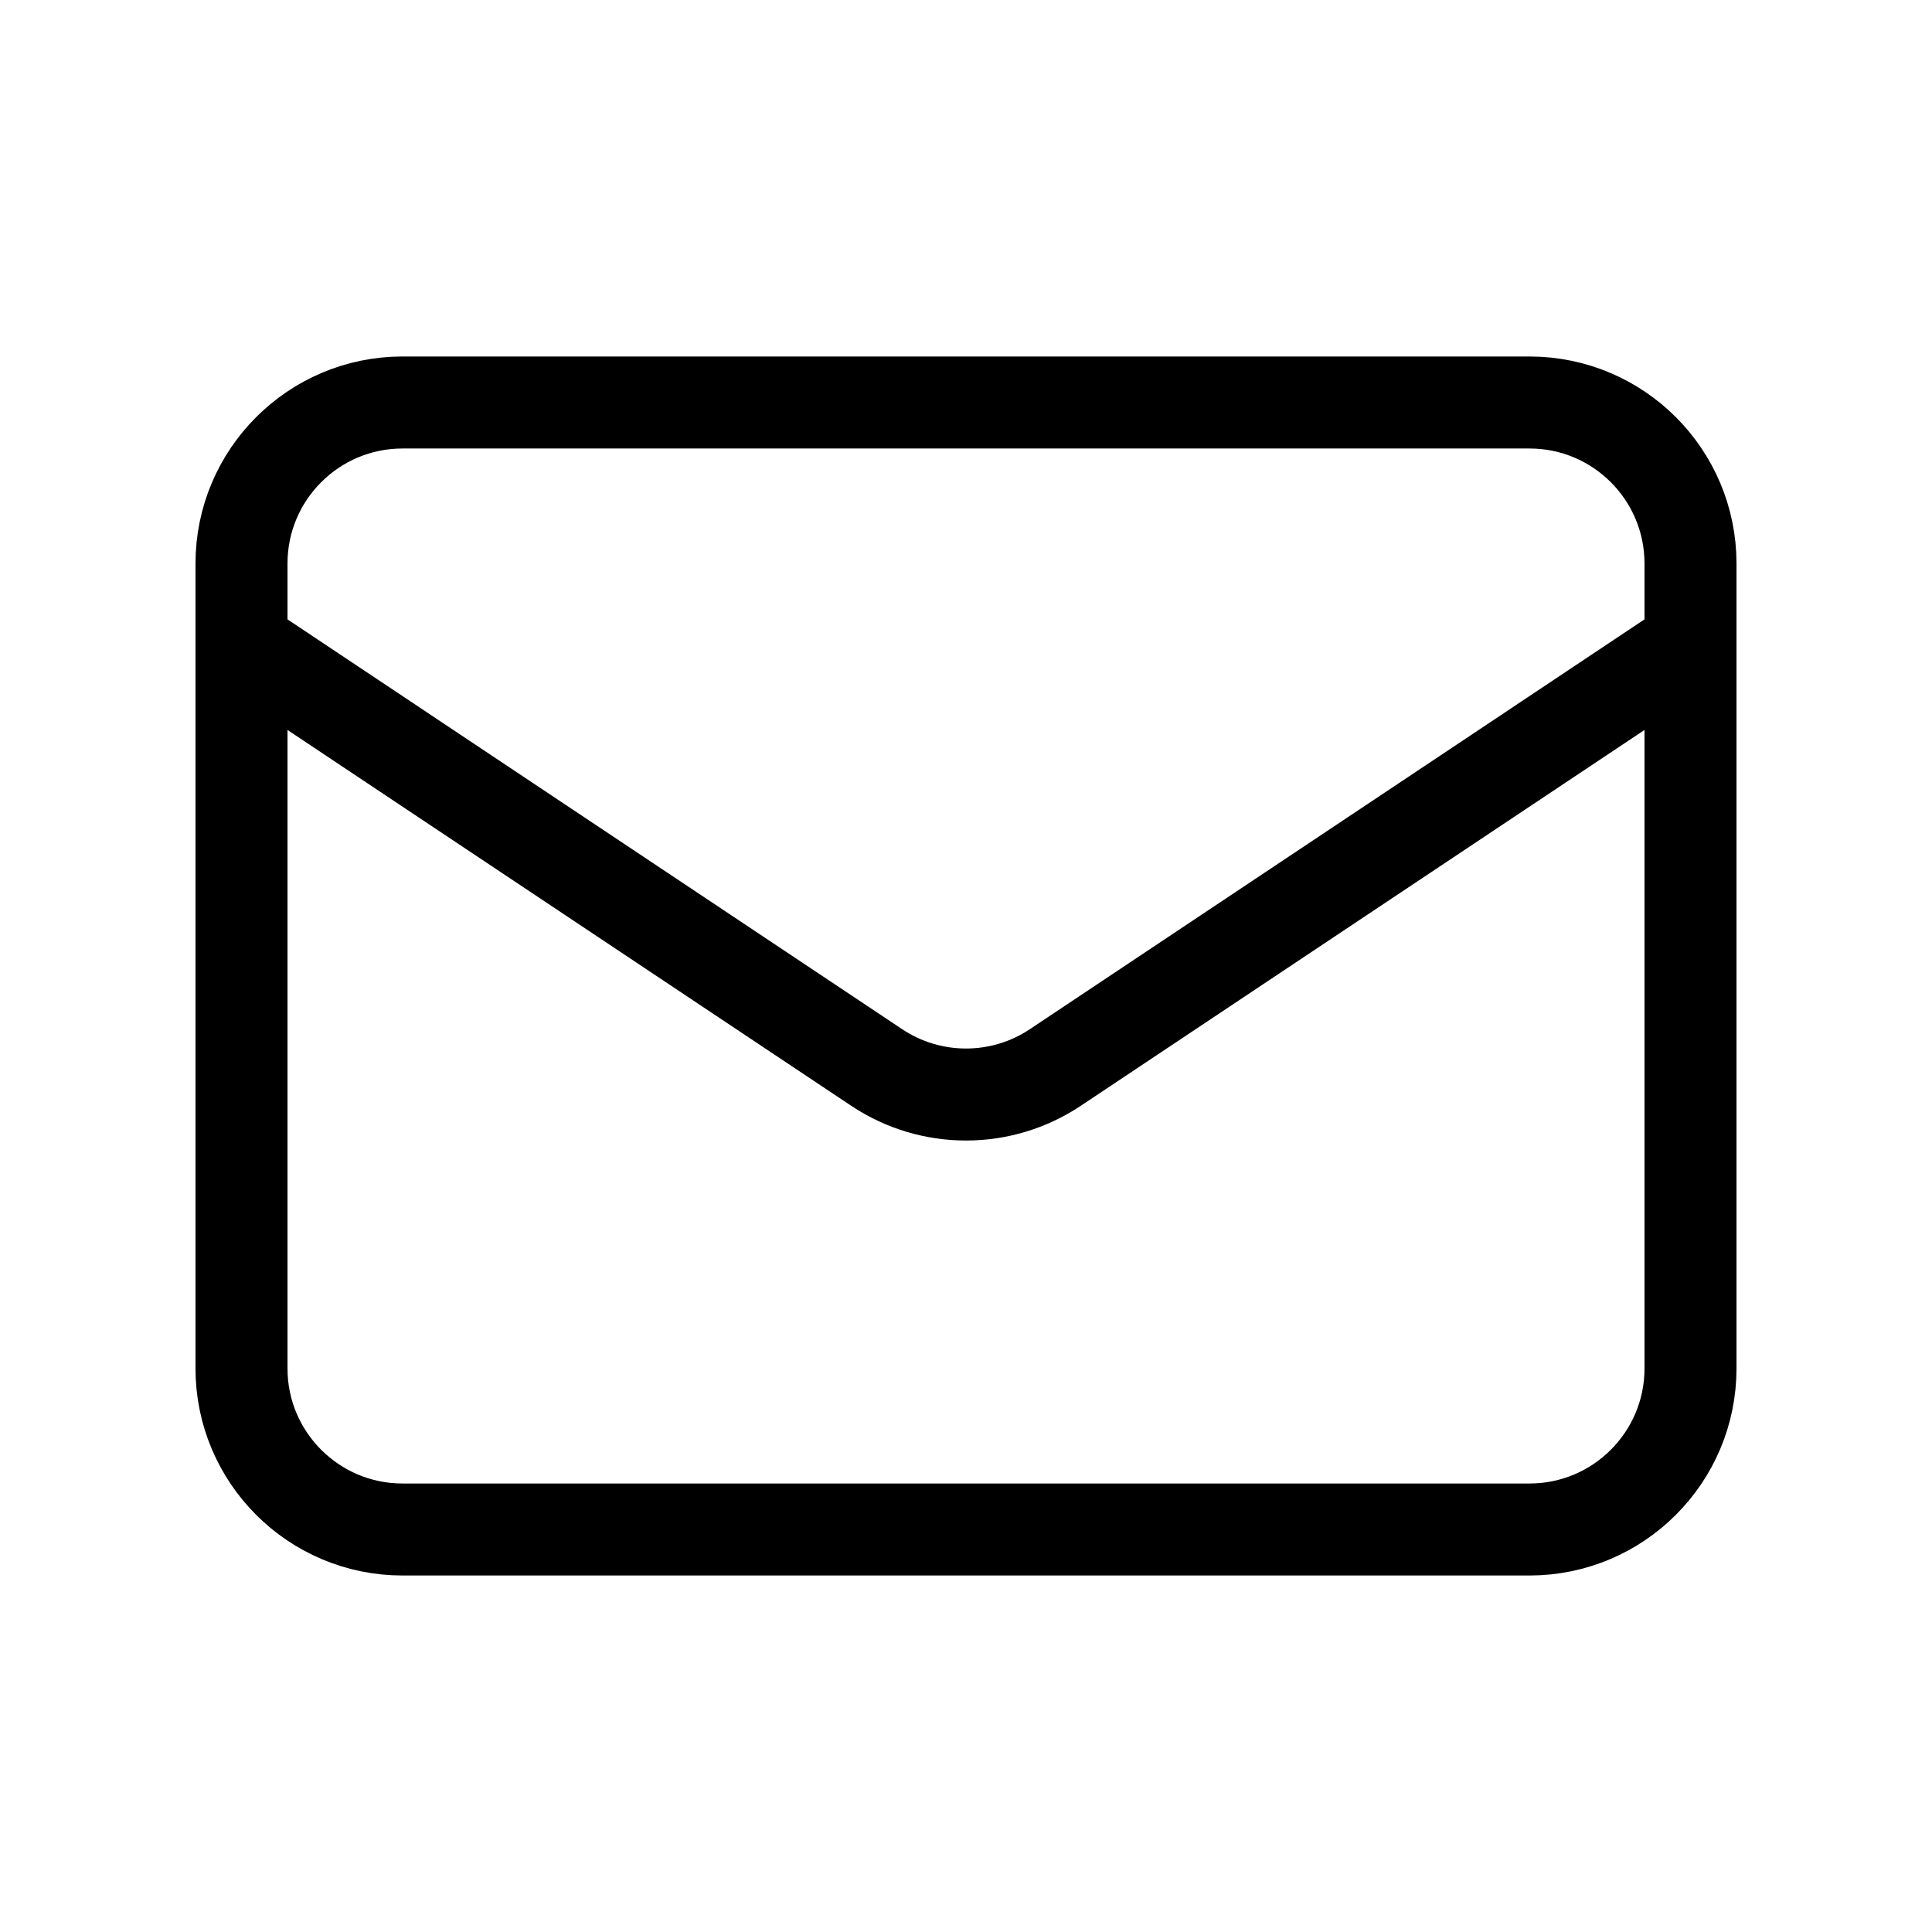 <svg width="21" height="21" viewBox="0 0 21 21" fill="none" xmlns="http://www.w3.org/2000/svg">
<path d="M2.625 7L9.529 11.603C10.117 11.995 10.883 11.995 11.471 11.603L18.375 7M4.375 16.625H16.625C17.591 16.625 18.375 15.841 18.375 14.875V6.125C18.375 5.159 17.591 4.375 16.625 4.375H4.375C3.409 4.375 2.625 5.159 2.625 6.125V14.875C2.625 15.841 3.409 16.625 4.375 16.625Z" stroke="black" stroke-linecap="round" stroke-linejoin="round"/>
</svg>
